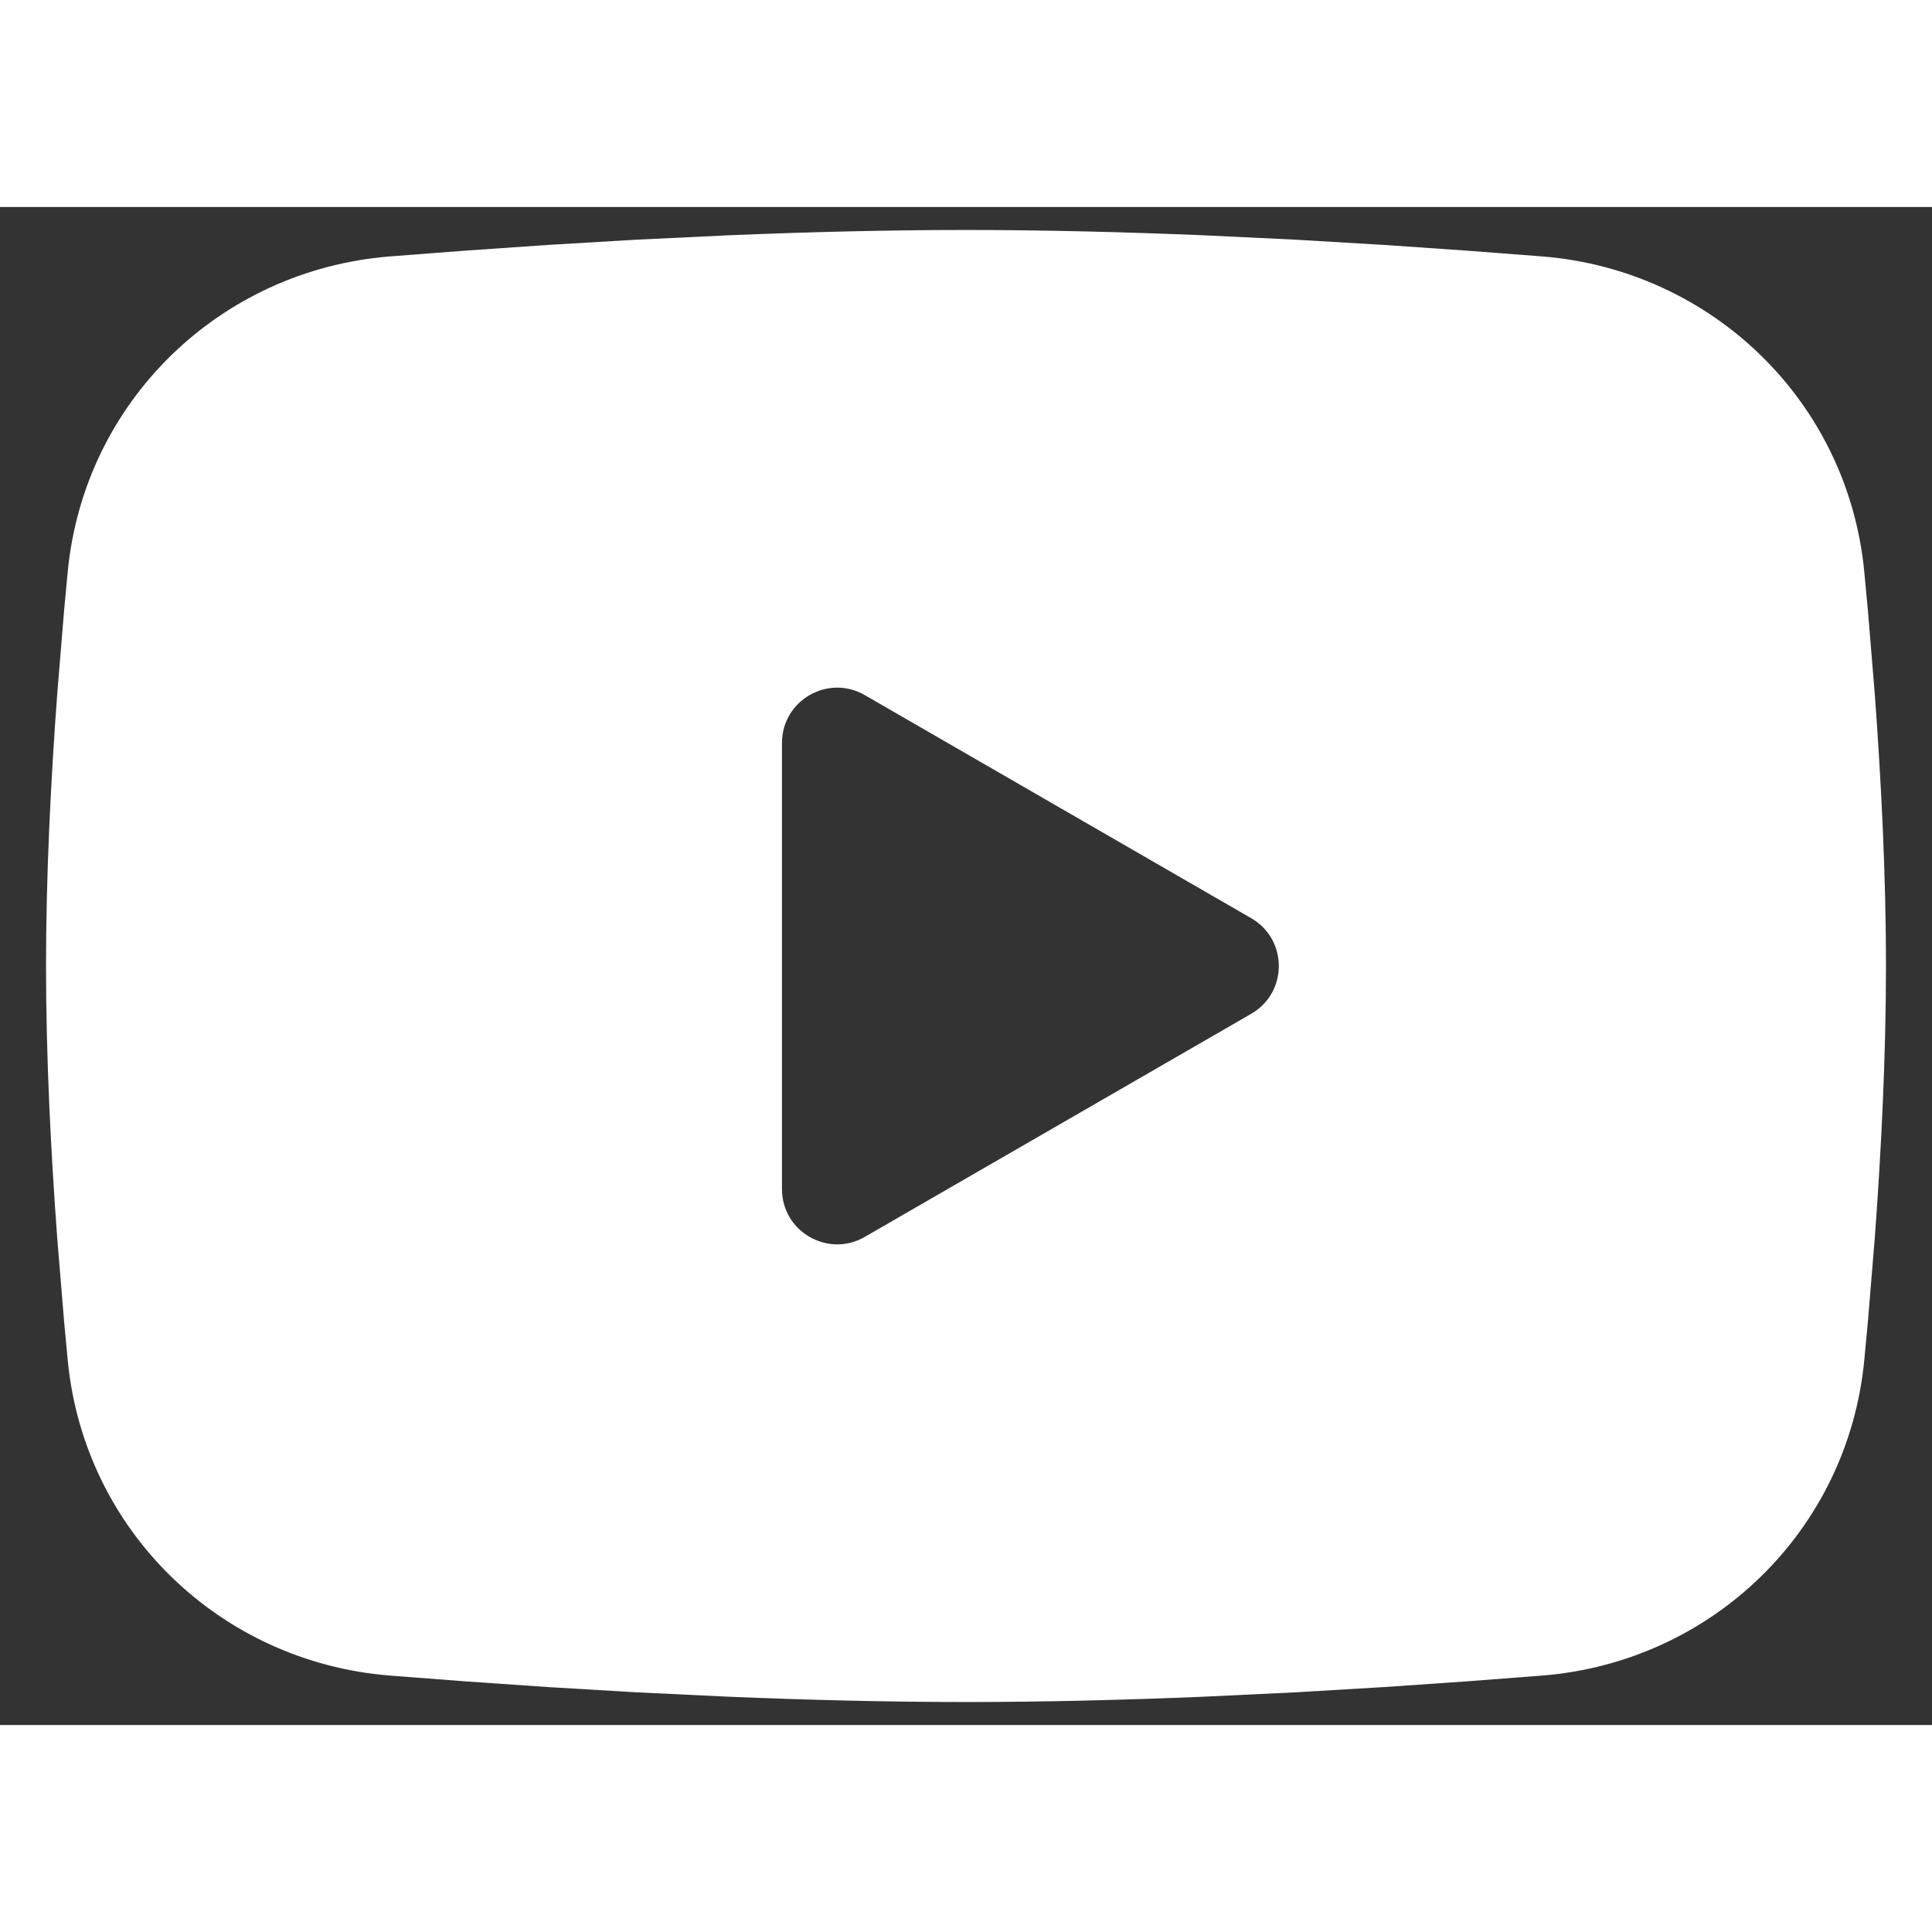 <svg xmlns:xlink="http://www.w3.org/1999/xlink" width="28" height="28" viewBox="0 0 28 22" fill="none" xmlns="http://www.w3.org/2000/svg">
    <rect x="0" y="0" width="28" height="22" fill="#333333" stroke="none"/>
    <path fill-rule="evenodd" clip-rule="evenodd" d="M14 0.333C15.14 0.333 16.309 0.363 17.442 0.41L18.782 0.474L20.063 0.55L21.263 0.633L22.358 0.717C24.809 0.916 26.778 2.813 27.018 5.281L27.071 5.847L27.171 7.061C27.264 8.318 27.333 9.69 27.333 11C27.333 12.31 27.264 13.682 27.171 14.939L27.071 16.152C27.053 16.346 27.035 16.535 27.018 16.718C26.778 19.187 24.809 21.084 22.358 21.283L21.263 21.367L20.063 21.45L18.782 21.526L17.442 21.59C16.309 21.637 15.14 21.667 14 21.667C12.859 21.667 11.691 21.637 10.558 21.59L9.218 21.526L7.937 21.45L6.736 21.367L5.642 21.283C3.191 21.084 1.222 19.187 0.982 16.718L0.929 16.152L0.829 14.939C0.736 13.682 0.667 12.31 0.667 11C0.667 9.69 0.736 8.318 0.829 7.061L0.929 5.847C0.947 5.654 0.964 5.465 0.982 5.281C1.222 2.813 3.191 0.916 5.642 0.717L6.736 0.633L7.937 0.55L9.218 0.474L10.558 0.41C11.691 0.363 12.859 0.333 14 0.333ZM11.333 7.767V14.233C11.333 14.849 12 15.234 12.533 14.926L18.133 11.693C18.667 11.385 18.667 10.615 18.133 10.307L12.533 7.074C12 6.766 11.333 7.151 11.333 7.767Z" fill="#FFFFFF"></path>
</svg>
